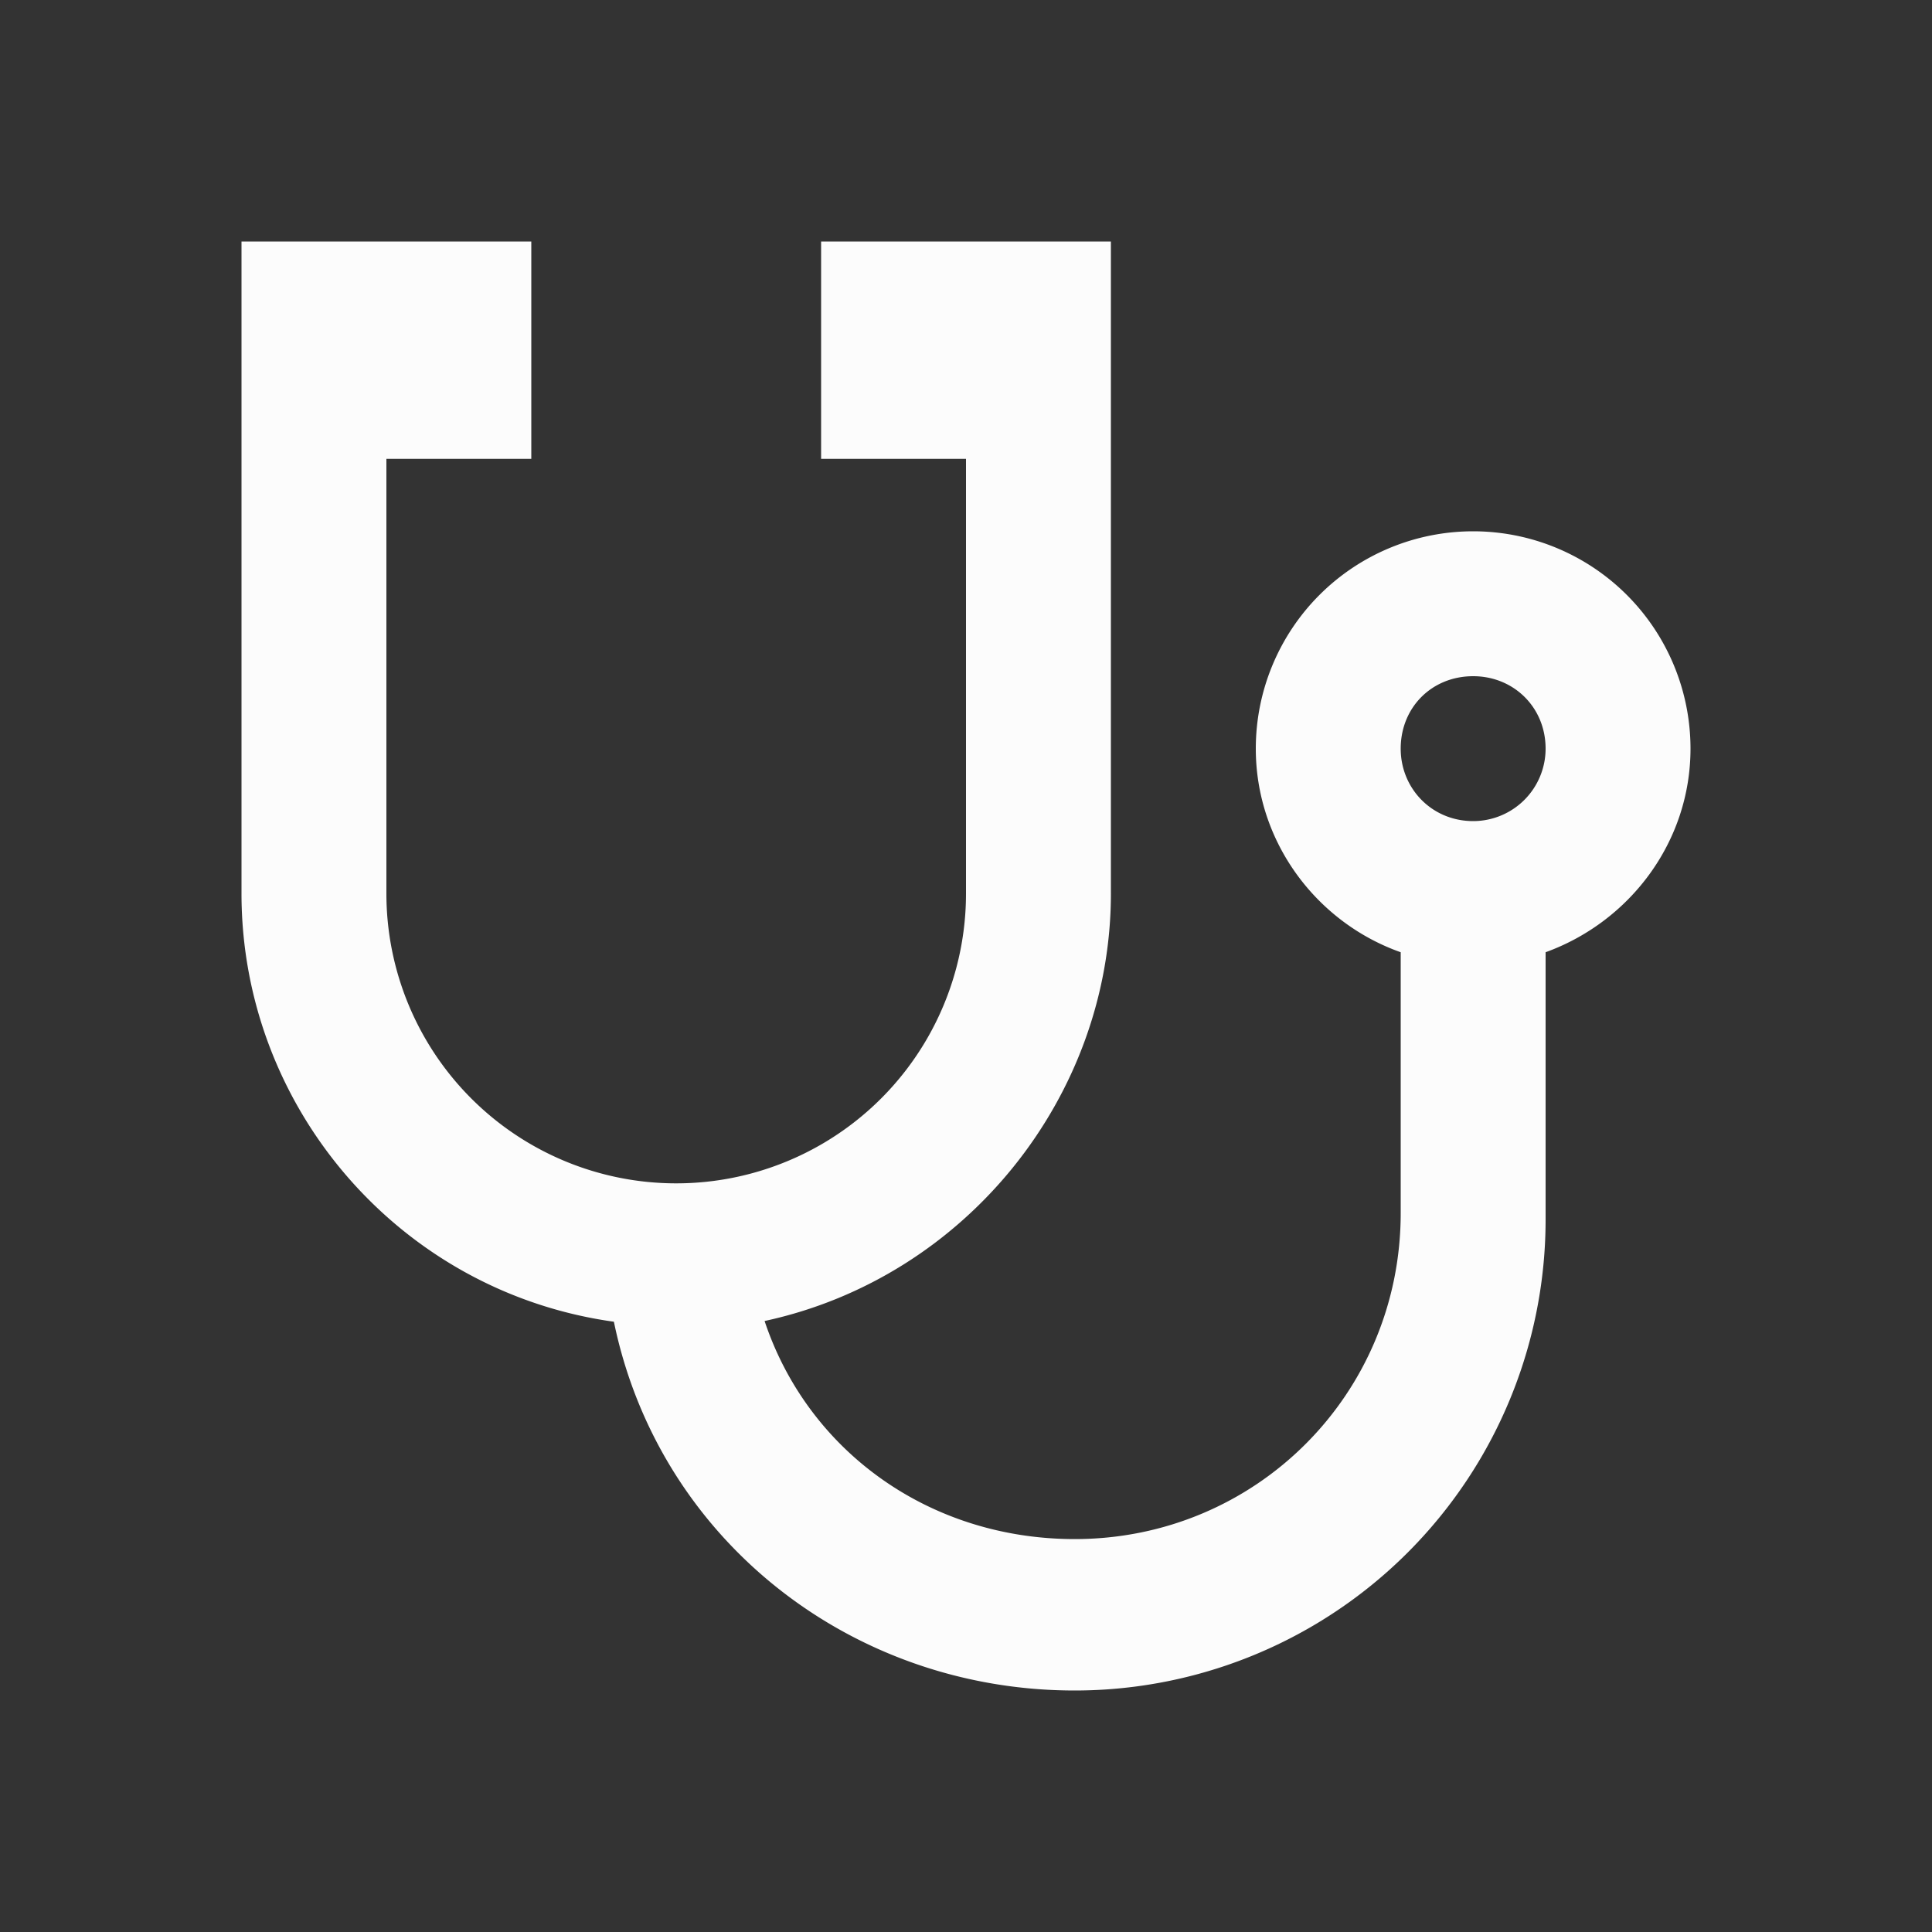 <?xml version="1.0" encoding="UTF-8" standalone="no"?>
<svg
   viewBox="0 0 16 16"
   version="1.1"
   id="svg1"
   sodipodi:docname="folder-health-symbolic16.svg"
   xml:space="preserve"
   inkscape:version="1.4.2 (ebf0e940d0, 2025-05-08)"
   xmlns:inkscape="http://www.inkscape.org/namespaces/inkscape"
   xmlns:sodipodi="http://sodipodi.sourceforge.net/DTD/sodipodi-0.dtd"
   xmlns="http://www.w3.org/2000/svg"
   xmlns:svg="http://www.w3.org/2000/svg"><rect x="0" y="0" width="16" height="16" fill="#333333" stroke="none"/><sodipodi:namedview
     id="namedview1"
     pagecolor="#505050"
     bordercolor="#ffffff"
     borderopacity="1"
     inkscape:showpageshadow="0"
     inkscape:pageopacity="0"
     inkscape:pagecheckerboard="1"
     inkscape:deskcolor="#505050"
     inkscape:zoom="72.25"
     inkscape:cx="7.9930796"
     inkscape:cy="8"
     inkscape:window-width="2556"
     inkscape:window-height="1364"
     inkscape:window-x="0"
     inkscape:window-y="0"
     inkscape:window-maximized="1"
     inkscape:current-layer="svg1" /><defs
     id="defs3051"><style
       type="text/css"
       id="current-color-scheme">.ColorScheme-Text {color:#fcfcfc;}</style></defs><path
     d="m 12.2,5.6 c 0.336,0 0.6,0.258 0.6,0.6 a 0.6,0.6 0 0 1 -0.6,0.6 c -0.342,0 -0.6,-0.27 -0.6,-0.6 0,-0.342 0.258,-0.6 0.6,-0.6 M 2,2 V 7.4 C 2,9.176 3.314,10.7 5.084,10.946 5.456,12.752 7.052,14 8.9,14 a 3.9,3.9 0 0 0 3.9,-3.9 V 7.886 C 13.496,7.634 14,6.974 14,6.2 A 1.8,1.8 0 0 0 12.2,4.4 1.8,1.8 0 0 0 10.4,6.2 c 0,0.774 0.504,1.44 1.2,1.686 v 2.16 c 0,1.5 -1.2,2.7 -2.7,2.7 C 7.7,12.746 6.692,12.02 6.332,10.94 8,10.58 9.2,9.08 9.2,7.4 V 2 H 6.8 V 3.8 H 8 V 7.4 A 2.4,2.4 0 0 1 5.6,9.8 2.4,2.4 0 0 1 3.2,7.4 V 3.8 H 4.4 V 2 Z"
     id="path1-7"
     style="fill:currentColor"
     class="ColorScheme-Text" /></svg>
